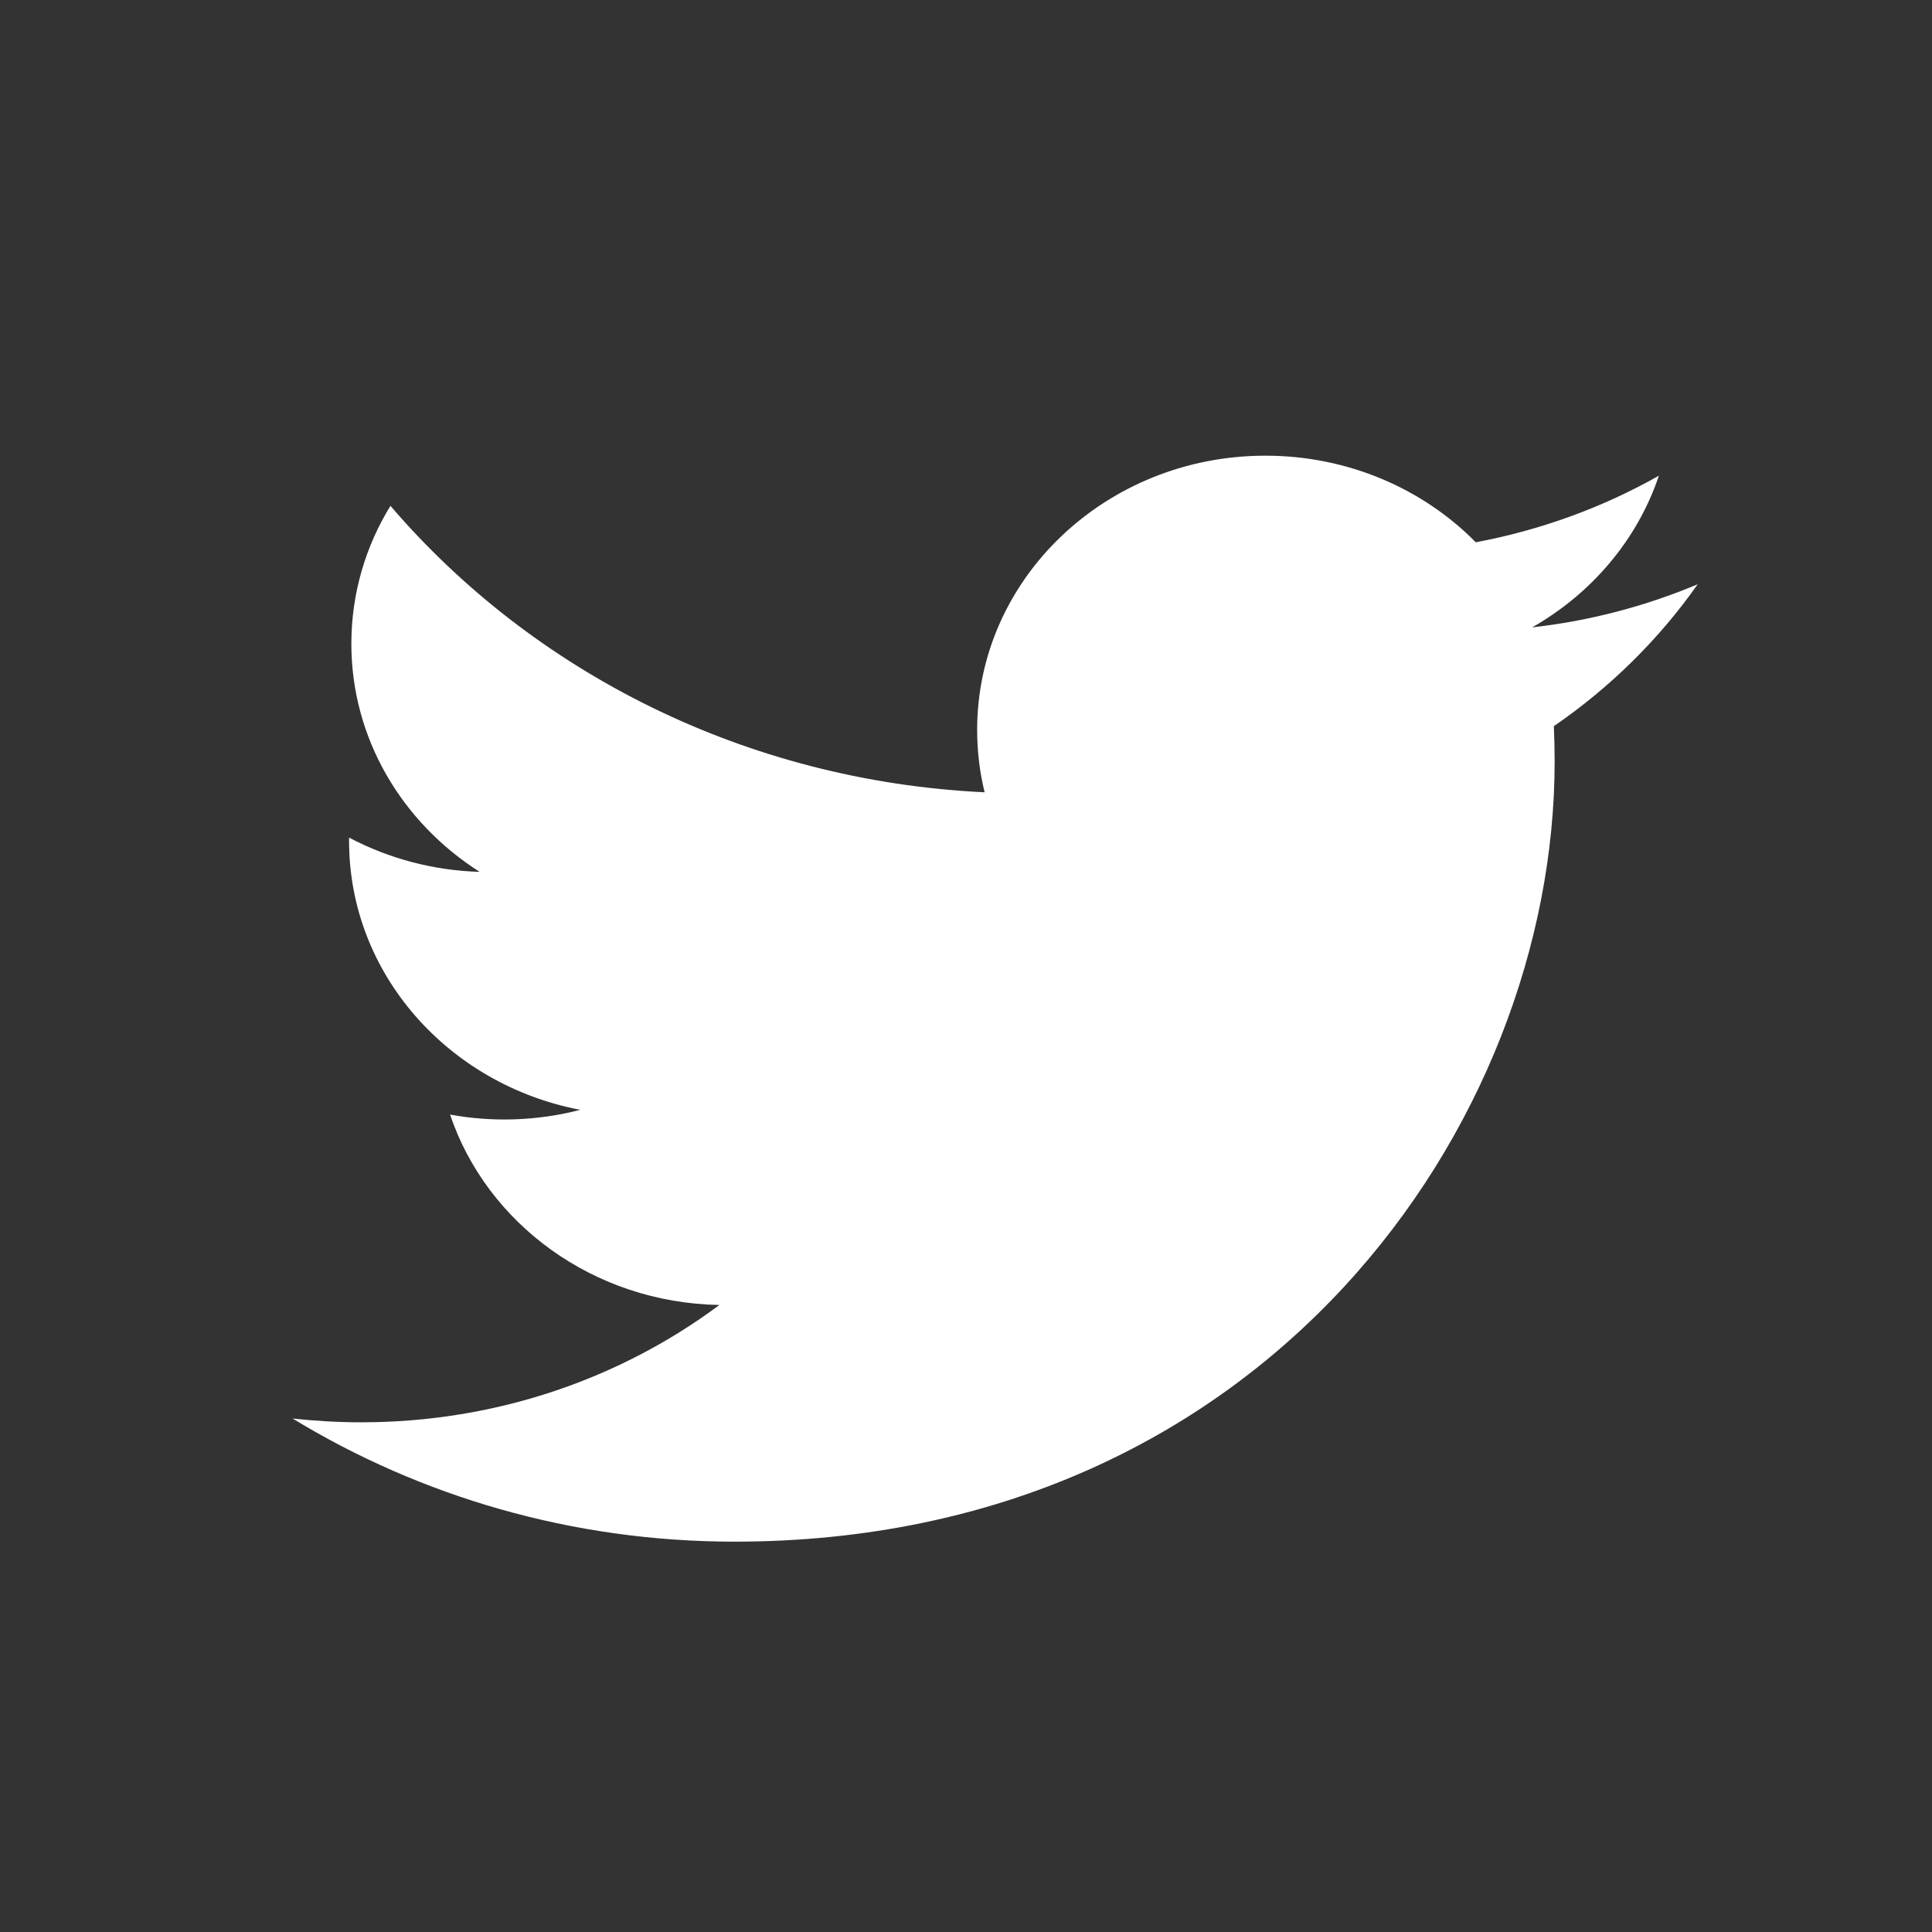 <svg width="22" height="22" viewBox="0 0 22 22" fill="none" xmlns="http://www.w3.org/2000/svg">
<rect x="0" y="0" width="22" height="22" fill="#333333" stroke="none"/>
<g clip-path="url(#clip0_461_15014)">
<path d="M19.332 6.653C18.733 6.905 18.097 7.071 17.447 7.144C18.125 6.758 18.645 6.146 18.89 5.417C18.246 5.781 17.541 6.037 16.805 6.175C16.207 5.568 15.354 5.189 14.409 5.189C12.597 5.189 11.127 6.587 11.127 8.311C11.127 8.555 11.156 8.794 11.212 9.022C8.484 8.892 6.065 7.649 4.446 5.76C4.163 6.221 4.001 6.758 4.001 7.33C4.001 8.413 4.581 9.368 5.462 9.928C4.941 9.913 4.431 9.779 3.975 9.538C3.975 9.551 3.975 9.564 3.975 9.577C3.975 11.09 5.106 12.351 6.608 12.638C6.124 12.763 5.617 12.782 5.125 12.692C5.543 13.932 6.755 14.835 8.192 14.86C7.068 15.697 5.653 16.196 4.115 16.196C3.85 16.196 3.589 16.181 3.332 16.153C4.785 17.038 6.51 17.555 8.364 17.555C14.402 17.555 17.703 12.798 17.703 8.673C17.703 8.537 17.7 8.403 17.694 8.269C18.337 7.827 18.891 7.28 19.332 6.653Z" fill="white"/>
</g>
<defs>
<clipPath id="clip0_461_15014">
<rect width="16" height="12.423" fill="white" transform="translate(3.332 5.14)"/>
</clipPath>
</defs>
</svg>
